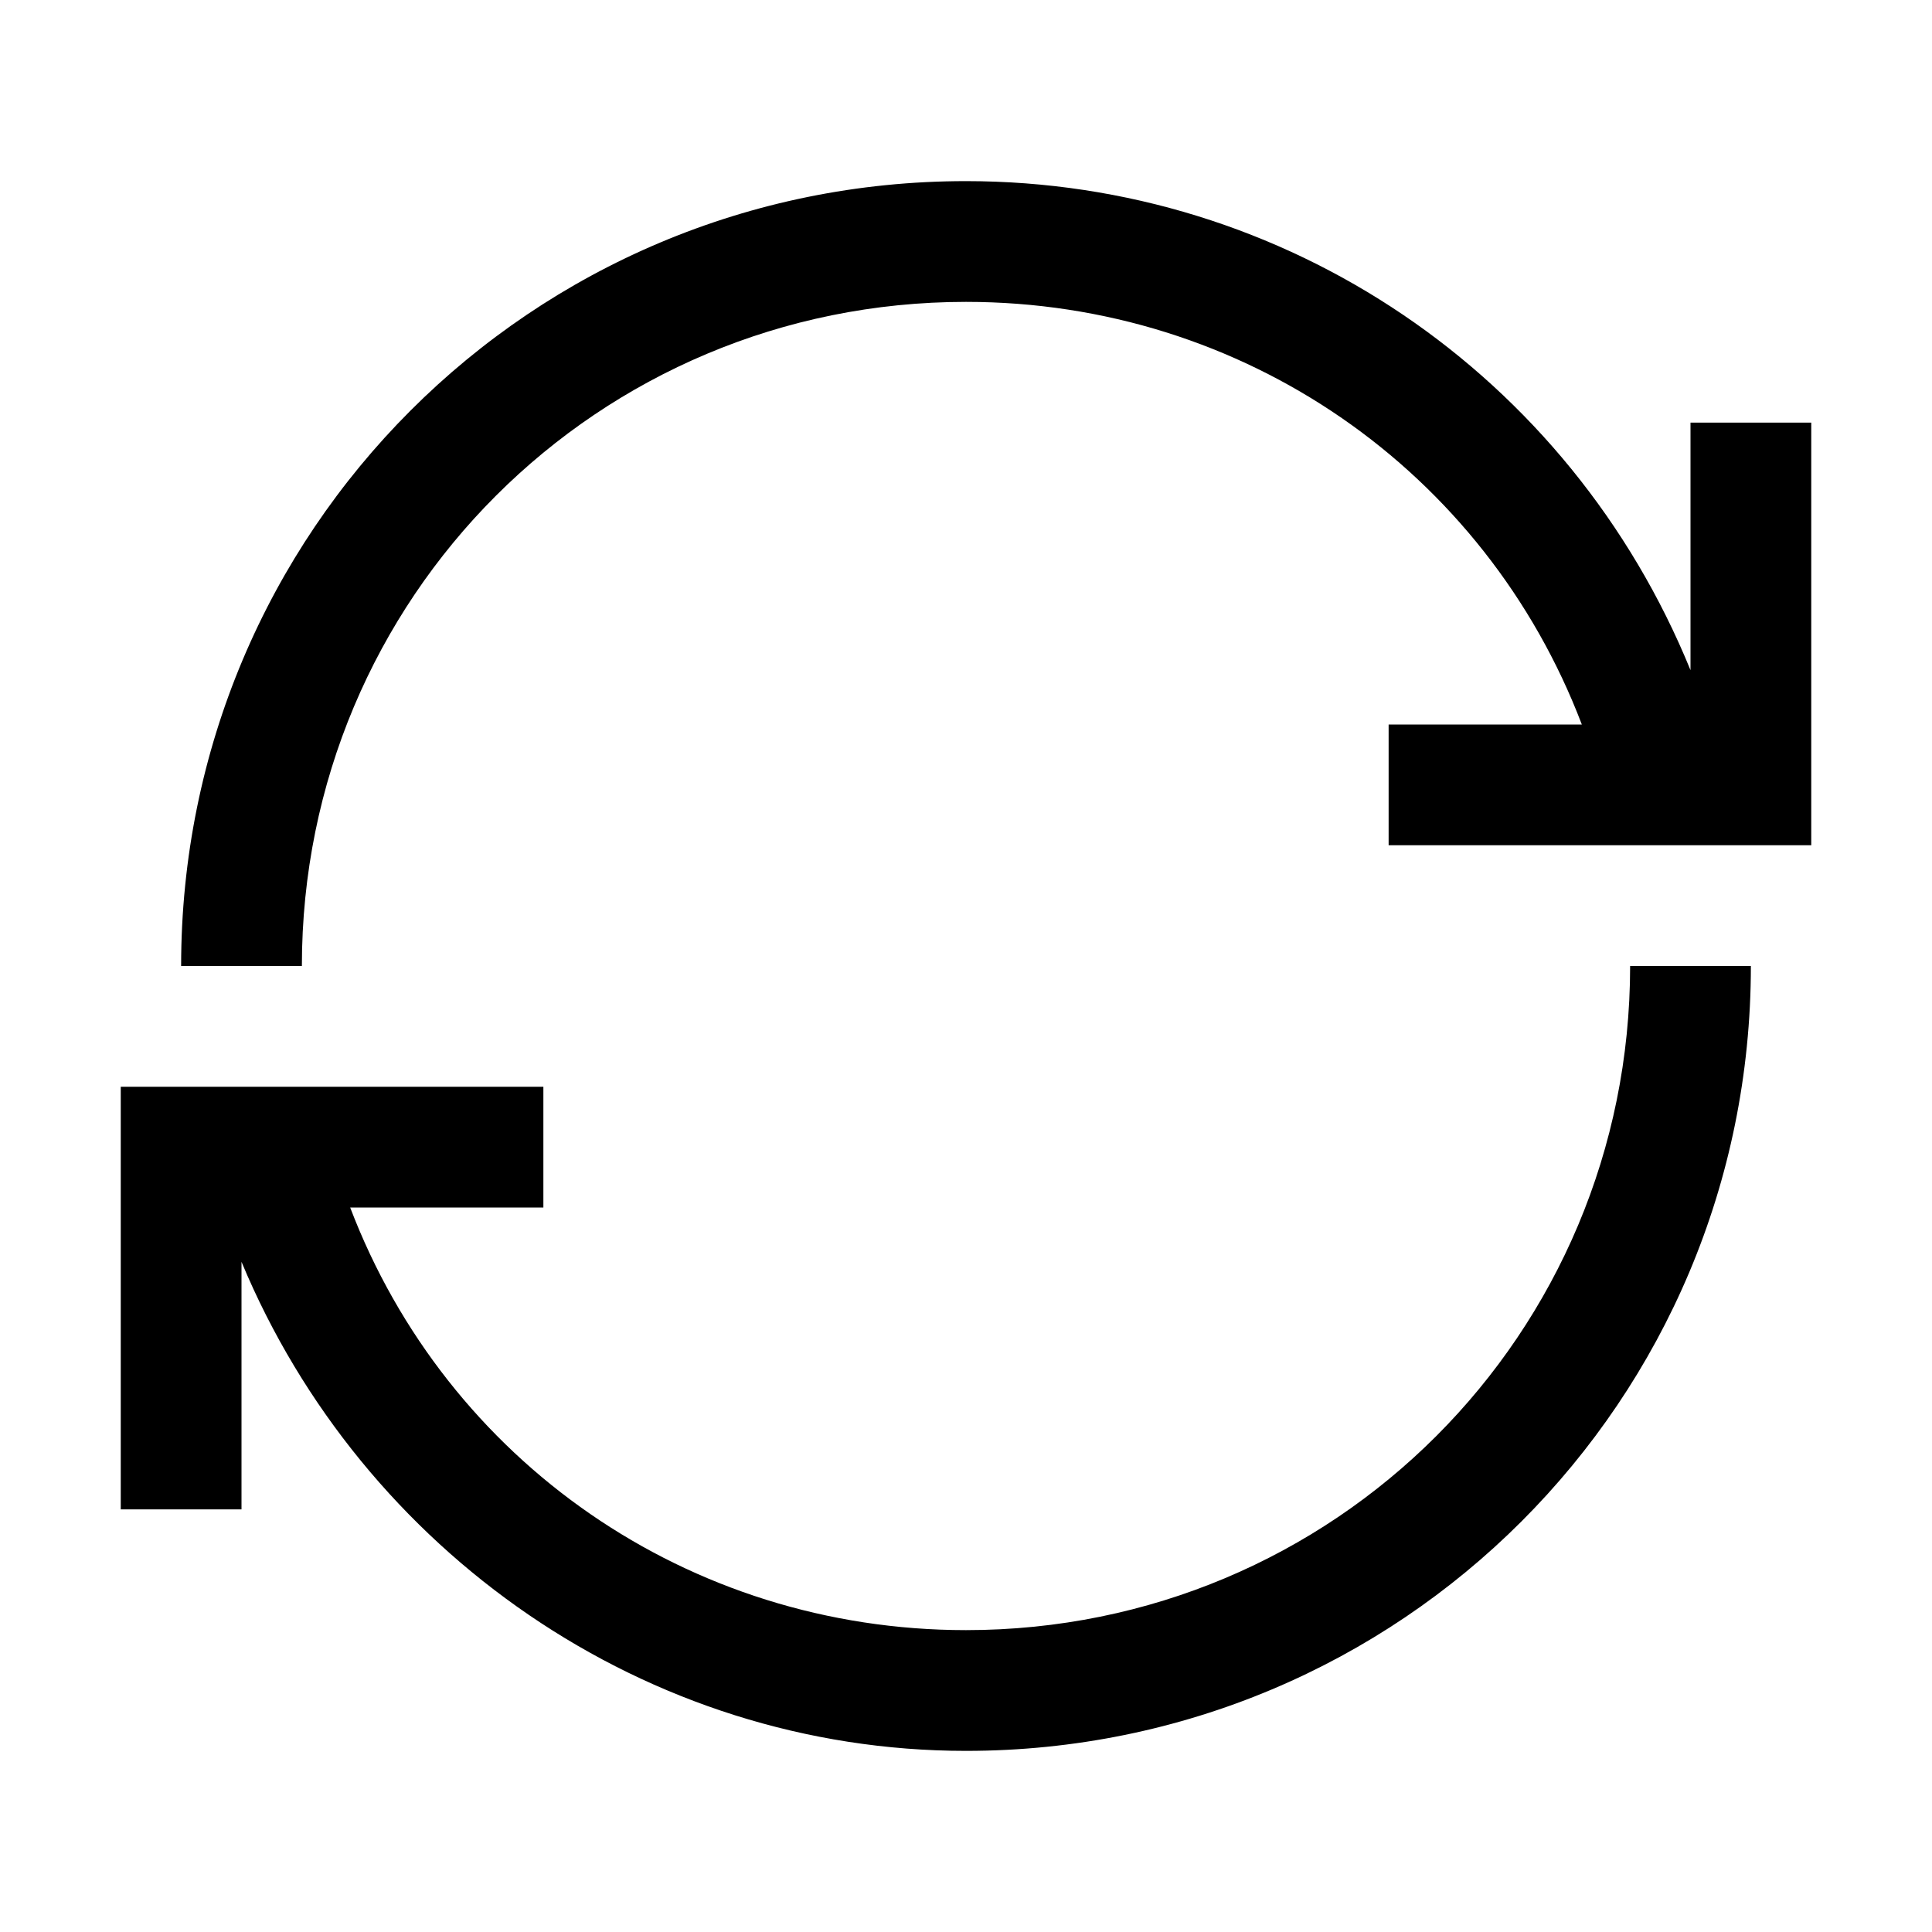 <svg version="1.1" id="Layer_1" xmlns="http://www.w3.org/2000/svg" xmlns:xlink="http://www.w3.org/1999/xlink" x="0px" y="0px"
	 width="32px" height="32px" viewBox="0 0 32 32" enable-background="new 0 0 32 32" xml:space="preserve">
<path d="M28,11.1C26,6.2,21.3,3,16,3C8.8,3,3,8.8,3,16h2C5,9.9,9.9,5,16,5c4.6,0,8.6,2.8,10.2,7H23v2h7V7h-2V11.1z"
	/>
<path d="M16,27c-4.6,0-8.6-2.8-10.2-7H9v-2H2v7h2v-4.1c2,4.8,6.7,8.1,12,8.1c7.2,0,13-5.8,13-13h-2
	C27,22.1,22.1,27,16,27z"/>
</svg>

